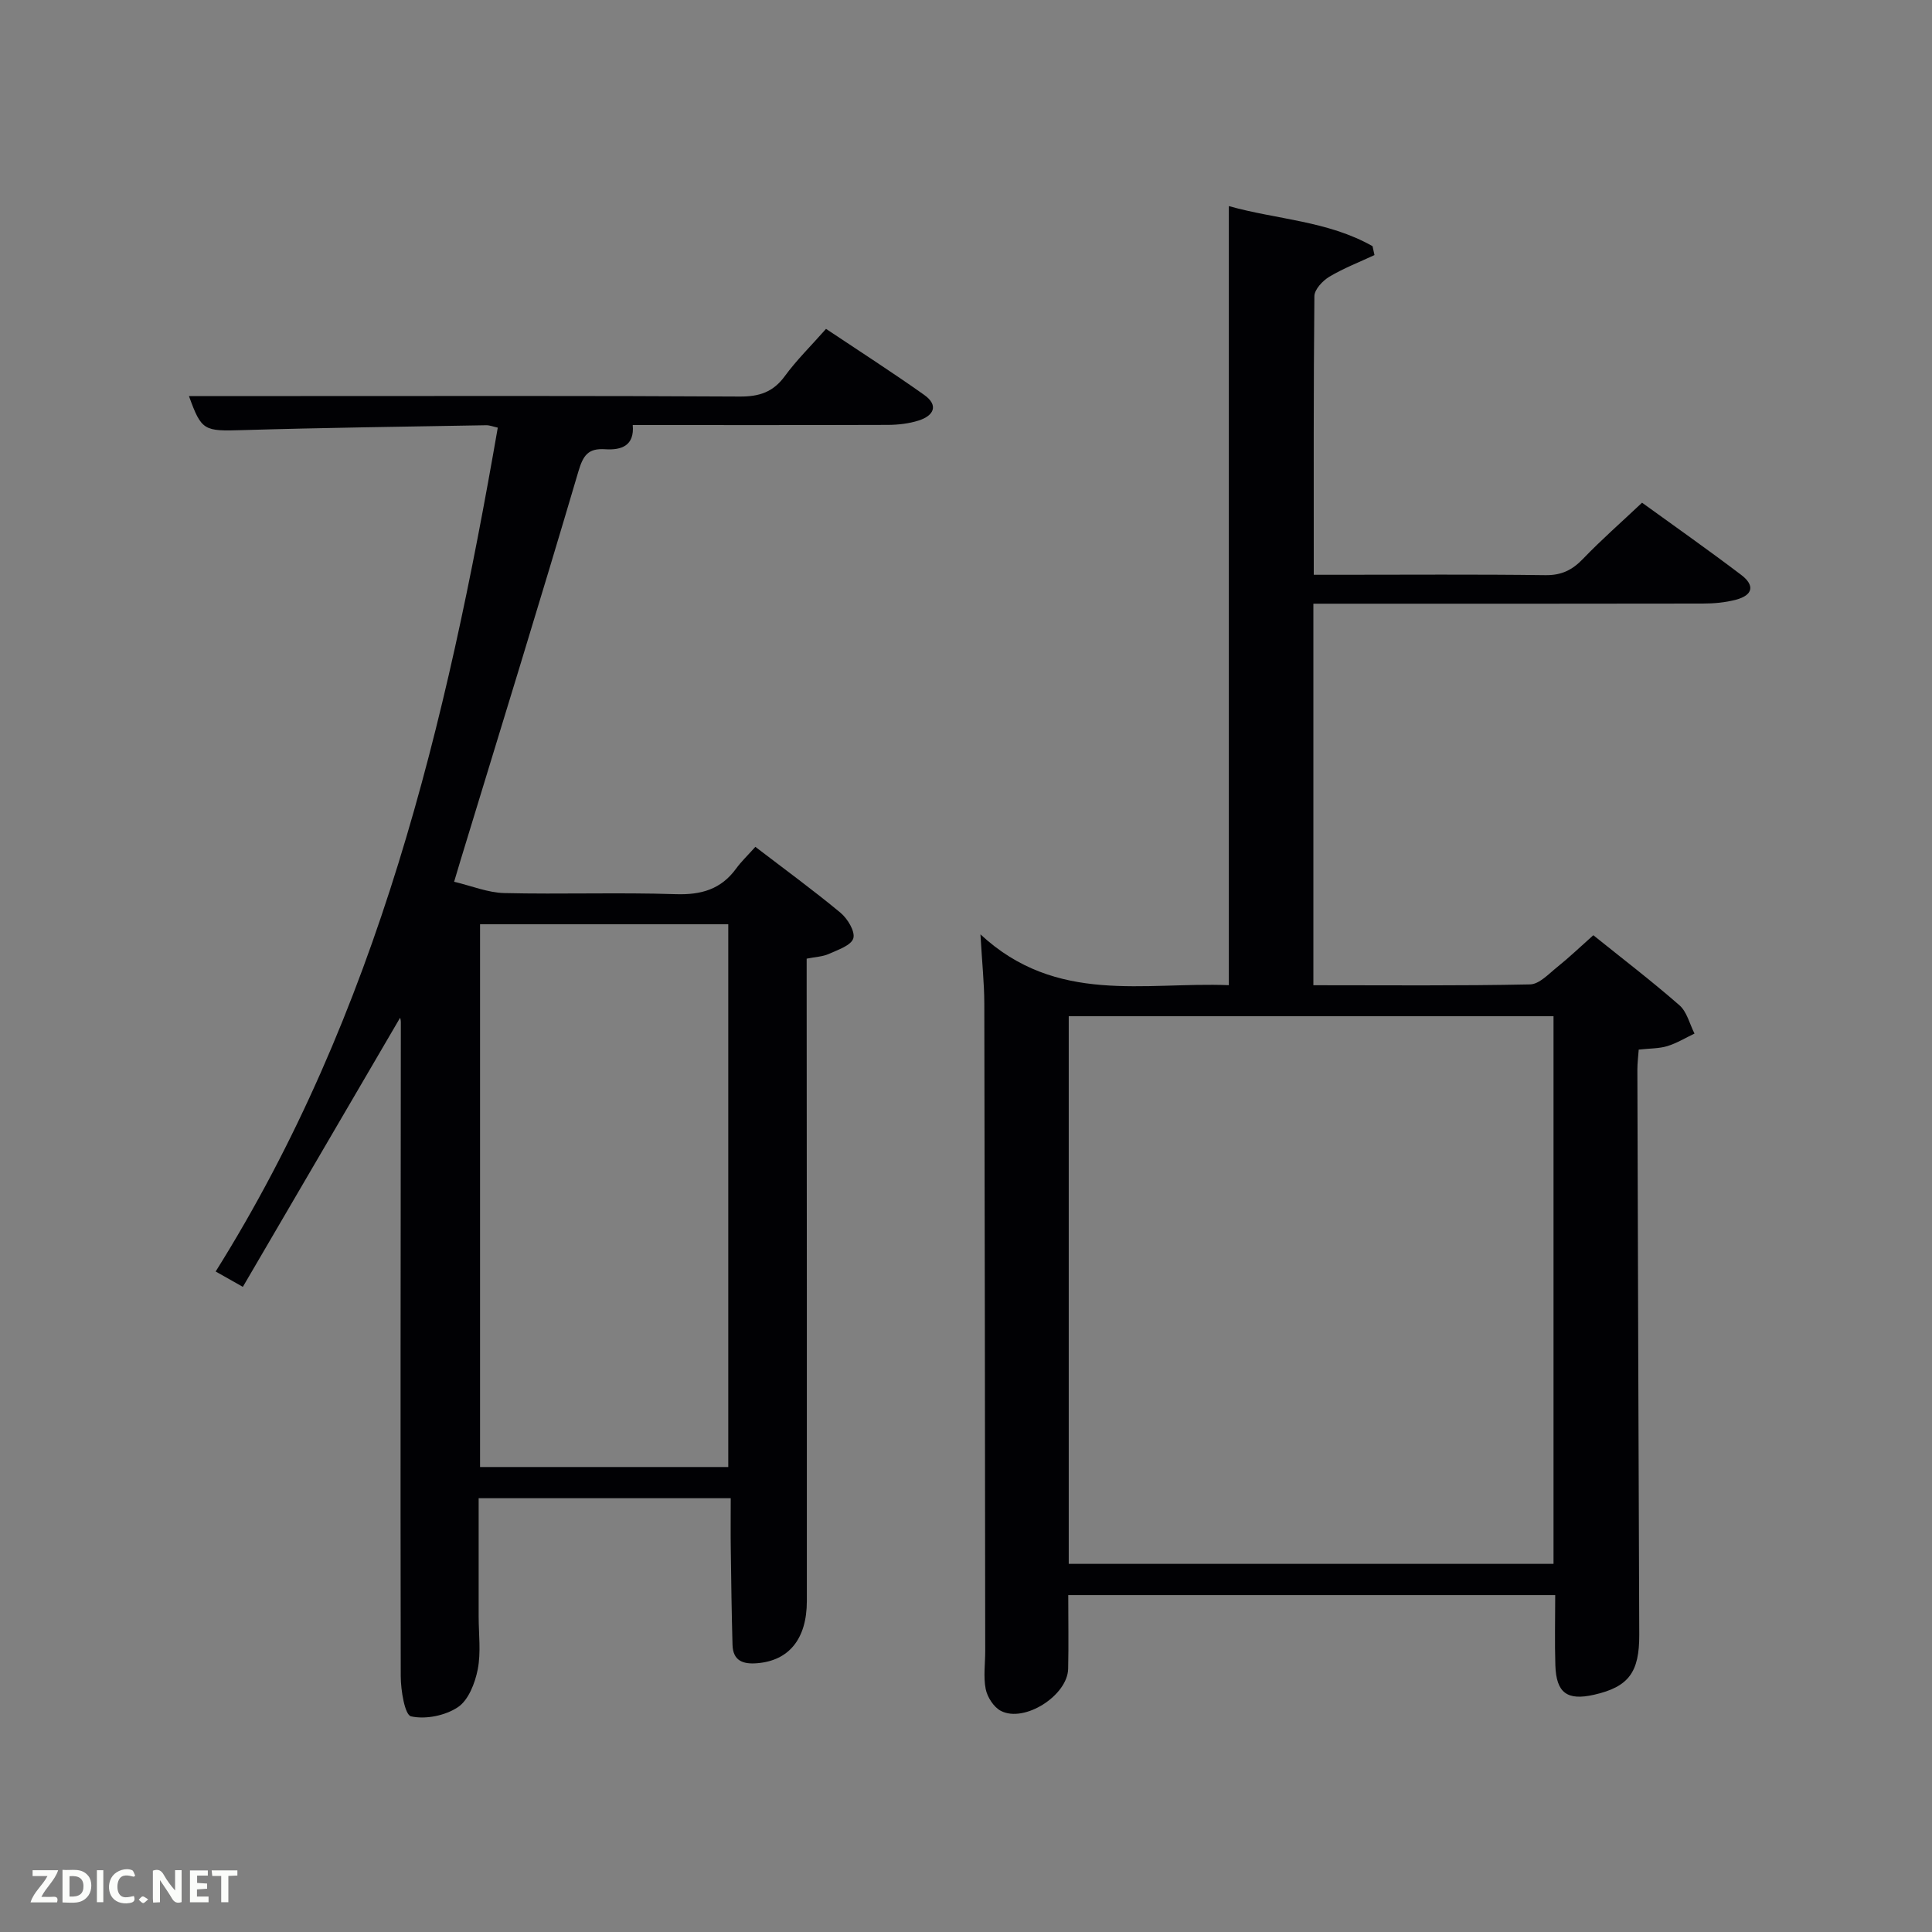 <svg enable-background="new 0 0 400 400" viewBox="0 0 400 400" xmlns="http://www.w3.org/2000/svg"><rect x="0" y="0" width="400" height="400" fill="#808080" stroke="none"/><path d="m221.17 330.25c0 5.32.09 10.29-.02 15.25-.12 5.53-9.05 11.25-13.93 8.72-1.47-.76-2.8-2.83-3.14-4.51-.51-2.56-.09-5.3-.1-7.97-.05-44.66-.09-89.33-.19-133.99-.01-4.12-.45-8.25-.8-14.3 15.75 14.63 34 9.82 51.43 10.52 0-53.76 0-107.14 0-161.3 9.86 2.78 20.49 3.04 29.75 8.3.13.61.27 1.22.4 1.84-3.13 1.46-6.39 2.72-9.34 4.48-1.38.83-3.08 2.63-3.1 4.01-.19 18.99-.13 37.97-.13 57.7h4.98c14.33 0 28.67-.11 43 .08 3.32.04 5.54-1.06 7.77-3.38 3.79-3.95 7.93-7.57 12.22-11.62 6.59 4.77 13.65 9.73 20.52 14.94 2.89 2.19 2.43 4.21-1.07 5.14-2.21.59-4.59.8-6.89.8-25 .05-50 .03-75 .03-1.82 0-3.64 0-5.61 0v78.99c15.3 0 30.08.14 44.86-.17 1.92-.04 3.89-2.2 5.65-3.61 2.46-1.97 4.74-4.16 7.45-6.57 6.02 4.84 12.09 9.48 17.83 14.5 1.56 1.36 2.11 3.88 3.12 5.86-1.87.89-3.68 2-5.64 2.6-1.71.52-3.61.46-5.91.72-.09 1.32-.28 2.74-.28 4.17.11 38.99.24 77.99.39 116.98.03 7.76-2.18 10.79-9.36 12.42-5.56 1.26-7.82-.37-8.01-6.08-.15-4.76-.03-9.53-.03-14.55-33.4 0-66.83 0-100.82 0zm100.47-6.47c0-38.12 0-75.83 0-113.38-33.73 0-67.11 0-100.37 0v113.38z" fill="#010104"/><path d="m151.29 310.19c-17.47 0-34.58 0-52.19 0v24.49c0 3.66.5 7.43-.19 10.96-.56 2.83-1.92 6.35-4.1 7.81-2.62 1.75-6.69 2.58-9.71 1.9-1.29-.29-2.12-5.37-2.13-8.28-.09-45.16-.01-90.31.02-135.47 0-.45-.16-.91-.15-.89-10.66 18.24-21.47 36.75-32.56 55.72-2.51-1.42-3.84-2.17-5.63-3.18 33.64-53.68 47.78-113.44 58.41-174.71-.92-.2-1.66-.51-2.4-.5-16.81.3-33.62.51-50.42 1.01-8.02.24-8.51.17-11.12-7.05h23.08c30.33 0 60.66-.08 90.98.1 4.04.02 6.89-.92 9.31-4.23 2.43-3.33 5.42-6.25 8.53-9.78 6.9 4.61 13.71 8.98 20.31 13.66 3.09 2.19 1.98 4.33-1.15 5.32-2.02.64-4.23.89-6.36.9-17.51.06-35 .03-52.82.03.4 4.31-2.38 5.23-5.7 5.01-3.51-.23-4.56 1.23-5.55 4.6-7.93 26.88-16.21 53.66-24.39 80.47-.33 1.08-.65 2.16-1.34 4.48 3.64.86 7 2.26 10.39 2.34 11.82.28 23.67-.16 35.49.23 5.28.17 9.37-1 12.5-5.29 1.07-1.47 2.41-2.74 3.99-4.51 6.15 4.71 12.03 9 17.62 13.64 1.47 1.22 3.08 3.89 2.66 5.3-.44 1.47-3.19 2.38-5.07 3.23-1.29.58-2.82.62-4.59.98v5.54c.02 42.49.07 84.98.04 127.47-.01 7.88-3.75 12.32-10.25 12.86-2.94.25-5.04-.47-5.14-3.79-.19-6.63-.27-13.26-.36-19.89-.05-3.31-.01-6.61-.01-10.48zm-.51-118.83c-17.44 0-34.48 0-51.39 0v112.37h51.39c0-37.52 0-74.76 0-112.37z" fill="#010104"/><g fill="#fbfcfa"><path d="m37.59 393.81c-.92.31-1.52.05-2-.78-.7-1.2-1.52-2.34-2.47-3.78v4.59c-.55.03-.95.05-1.41.07-.03-.37-.06-.64-.06-.91 0-1.91 0-3.81 0-5.7 1.13-.41 1.77-.03 2.29.91.62 1.11 1.38 2.14 2.31 3.19v-4.2h1.35v6.61z"/><path d="m12.94 393.88v-6.75c1.9.19 3.93-.54 5.37 1.29.8 1.01.78 2.88.03 3.97-1.37 1.97-3.4 1.51-5.4 1.49m1.45-1.22c2.04.12 2.92-.58 2.89-2.21-.03-1.51-.98-2.19-2.89-2z"/><path d="m11.81 393.87h-5.49c.68-2.18 2.47-3.48 3.51-5.45h-3.08v-1.21h5.29c-.71 2.13-2.44 3.48-3.47 5.51.86 0 1.63.04 2.39-.01.79-.05 1.14.21.85 1.16"/><path d="m39.33 393.86v-6.61h3.7v1.07h-2.22v1.52c.68.04 1.34.09 2.07.13v1.07c-.72.05-1.38.09-2.1.14v1.48h2.4v1.19h-3.85z"/><path d="m27.71 388.56c-1.15-.3-2.46-.61-3.1.64-.37.73-.41 1.93-.06 2.67.63 1.35 1.99.93 3.17.68.35.94-.01 1.32-.93 1.46-1.62.25-3.05-.27-3.76-1.48-.72-1.24-.6-3.03.31-4.17.88-1.11 2.71-1.7 4-1.16.32.13.44.74.65 1.12-.1.08-.19.16-.28.24"/><path d="m49.15 387.24v1.07c-.59.02-1.17.05-1.87.08v5.44h-1.48v-5.44h-1.85c-.05-.4-.08-.73-.13-1.15z"/><path d="m20.06 387.21h1.33v6.62h-1.33z"/><path d="m30.68 393.25c-.49.38-.8.79-1.05.76-.32-.05-.6-.45-.9-.7.26-.24.51-.64.8-.67.29-.04.62.3 1.15.61"/></g></svg>